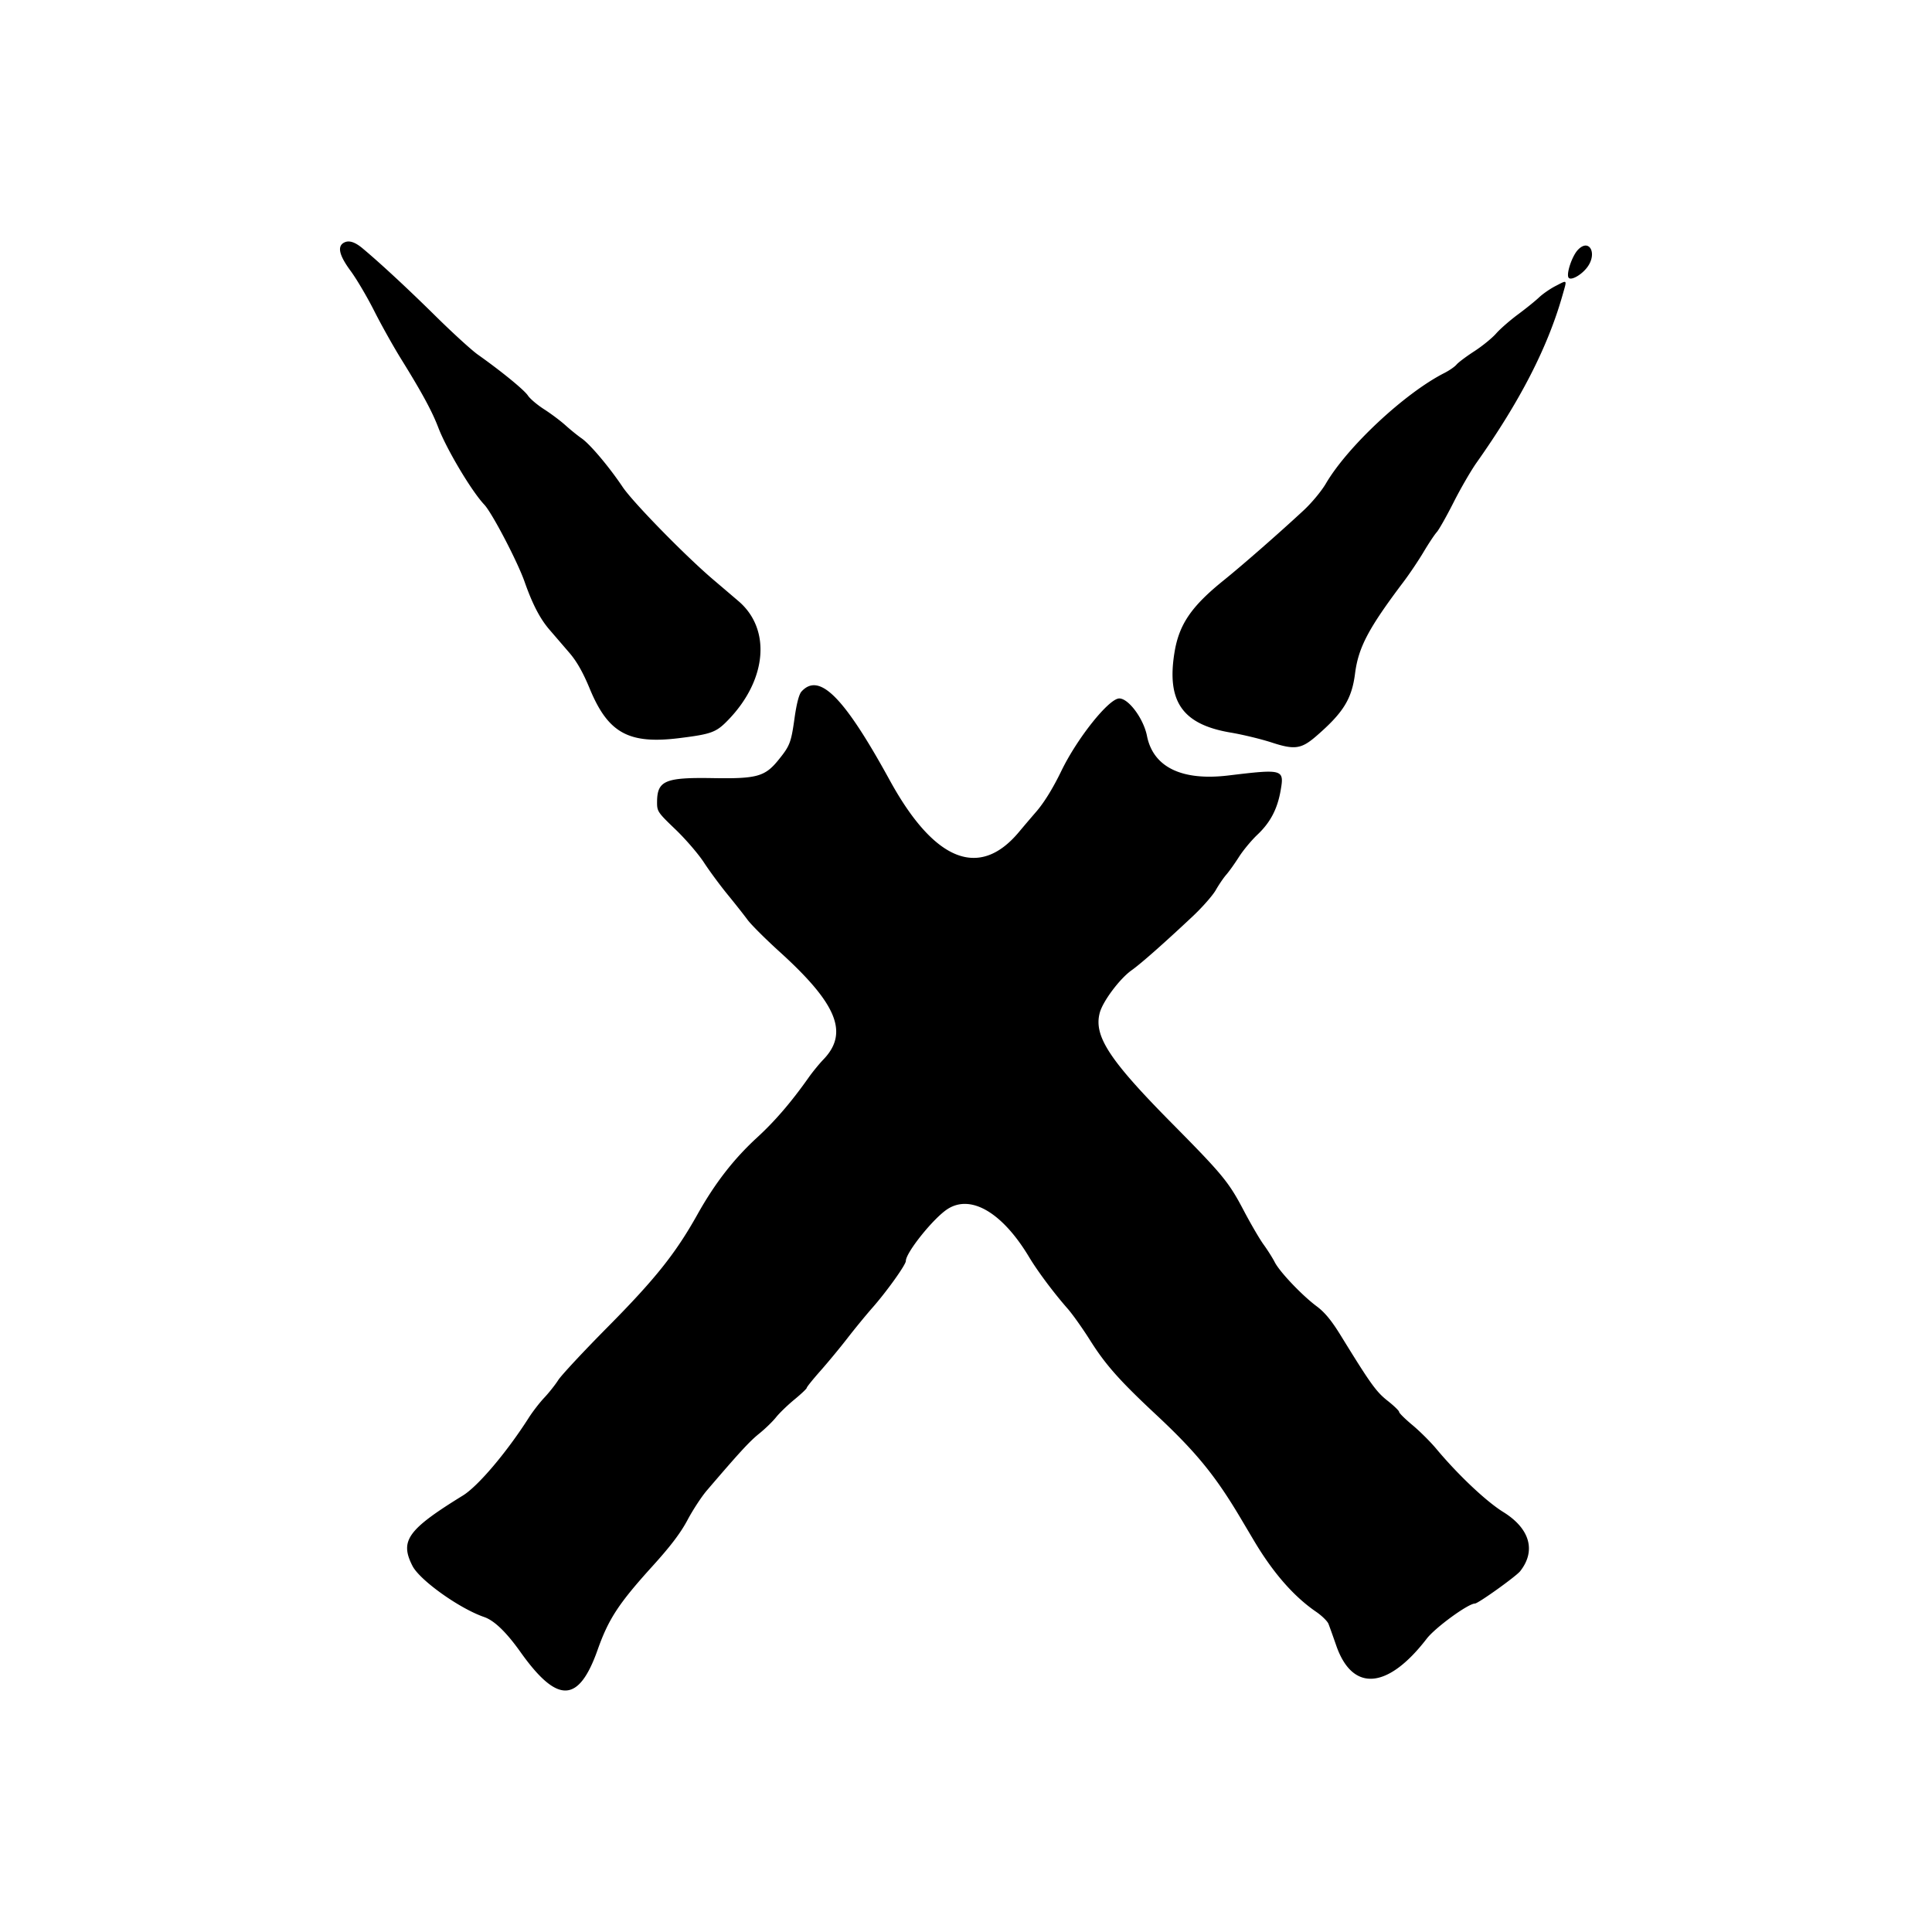 <svg xmlns="http://www.w3.org/2000/svg" width="512" height="512" viewBox="0 0 512 512"><title>Hexbane's Hunters</title><path d="M91.094 64.338c-1.758 1.017-1.176 3.389 1.831 7.465 1.569 2.127 4.374 6.885 6.236 10.575s5.097 9.469 7.188 12.839c5.44 8.769 8.15 13.762 9.783 18.039 2.217 5.805 8.848 16.929 12.208 20.479 2.051 2.169 8.793 15.065 10.678 20.432 2.095 5.961 4.087 9.795 6.608 12.718 1.382 1.602 3.769 4.374 5.304 6.161 1.934 2.253 3.579 5.163 5.363 9.477 4.859 11.759 10.329 14.764 23.805 13.077 8.553-1.072 9.723-1.515 12.978-4.901 10.187-10.599 11.313-23.973 2.642-31.383a5943.043 5943.043 0 0 0-6.733-5.738c-7.393-6.292-21.255-20.469-23.968-24.511-3.611-5.38-8.648-11.349-10.882-12.897-1.05-.727-2.976-2.284-4.282-3.464s-3.854-3.087-5.66-4.243c-1.806-1.156-3.736-2.793-4.291-3.637-.969-1.483-7.053-6.453-13.275-10.851-1.647-1.166-6.687-5.761-11.196-10.213-7.318-7.223-14.62-13.999-19.347-17.949-2.085-1.743-3.699-2.221-4.989-1.474zm327.048 1.897c-1.533 1.633-3.1 6.294-2.463 7.326.561.908 3.381-.641 4.946-2.717 2.78-3.686.545-7.833-2.483-4.609zm-5.892 9.554c-1.425.729-3.394 2.09-4.377 3.021s-3.508 2.973-5.615 4.532c-2.109 1.56-4.706 3.831-5.773 5.047-1.066 1.217-3.676 3.337-5.799 4.713-2.121 1.375-4.233 2.96-4.692 3.519-.461.559-1.905 1.56-3.209 2.223-10.5 5.336-25.701 19.527-31.438 29.348-1.124 1.925-3.741 5.078-5.812 7.004-6.479 6.02-16.282 14.601-21.213 18.572-8.631 6.951-11.875 11.716-13.083 19.221-2.09 12.976 2.167 19.009 14.923 21.157 3.196.538 8.093 1.725 10.882 2.637 6.039 1.976 7.823 1.719 11.763-1.691 7.181-6.215 9.427-9.831 10.292-16.575.894-6.973 3.551-12 12.87-24.353 1.574-2.086 3.956-5.631 5.294-7.879s2.909-4.615 3.494-5.26c.584-.648 2.587-4.193 4.453-7.879 1.864-3.687 4.598-8.409 6.072-10.497 11.553-16.341 18.861-30.563 22.772-44.313 1.258-4.426 1.423-4.195-1.803-2.547zM212.393 183.278c-.644.711-1.294 3.21-1.828 7.017-.915 6.519-1.23 7.34-4.245 11.07-3.597 4.451-5.727 5.042-17.451 4.843-12.611-.216-14.697.675-14.739 6.294-.019 2.515.153 2.774 4.87 7.294 2.689 2.578 6.087 6.526 7.553 8.773 1.465 2.247 4.276 6.055 6.245 8.463 1.971 2.408 4.355 5.427 5.299 6.711.943 1.284 4.76 5.091 8.481 8.463 15.299 13.856 18.42 21.543 11.607 28.596-1.085 1.124-2.847 3.279-3.911 4.789-4.554 6.452-8.931 11.551-13.572 15.804-6.237 5.718-11.239 12.162-15.891 20.475-5.772 10.312-11.167 17.079-23.76 29.795-6.381 6.445-12.273 12.766-13.095 14.049s-2.493 3.393-3.713 4.685c-1.221 1.293-3.075 3.693-4.121 5.333-5.86 9.183-13.431 18.119-17.458 20.601-14.662 9.039-16.762 11.972-13.36 18.641 1.939 3.801 12.453 11.301 18.994 13.551 2.686.923 5.876 3.994 9.629 9.273 9.801 13.779 15.426 13.617 20.452-.582 2.899-8.193 5.583-12.285 14.564-22.197 4.761-5.253 7.455-8.808 9.267-12.226 1.407-2.651 3.711-6.167 5.122-7.815 8.727-10.197 11.299-12.991 13.851-15.046 1.57-1.263 3.579-3.209 4.465-4.324s3.081-3.237 4.88-4.716c1.796-1.479 3.267-2.872 3.267-3.094 0-.224 1.641-2.261 3.647-4.528s5.223-6.159 7.149-8.649c1.925-2.488 4.916-6.132 6.643-8.095 3.777-4.289 8.823-11.351 8.823-12.345 0-2.241 7.326-11.366 11.056-13.77 6.19-3.988 14.551.938 21.615 12.735 2.229 3.723 6.537 9.49 10.203 13.657 1.295 1.473 3.998 5.281 6.003 8.463 4.042 6.406 7.8 10.642 17.361 19.567 10.691 9.981 15.763 16.186 22.502 27.534l3.468 5.843c5.07 8.55 10.575 14.859 16.517 18.928 1.519 1.041 2.996 2.485 3.281 3.209s1.211 3.31 2.057 5.747c4.291 12.351 13.612 11.64 23.977-1.829 2.277-2.957 10.995-9.311 12.779-9.311.848 0 10.9-7.191 11.992-8.58 4.257-5.415 2.569-11.309-4.49-15.675-4.503-2.787-11.962-9.826-17.751-16.755-1.55-1.855-4.397-4.686-6.332-6.296-1.933-1.61-3.514-3.171-3.514-3.474s-1.378-1.635-3.063-2.962c-3.011-2.373-4.515-4.467-12.35-17.204-2.485-4.039-4.281-6.225-6.42-7.815-3.885-2.889-9.813-9.122-11.127-11.7-.573-1.122-1.899-3.221-2.948-4.665-1.051-1.443-3.425-5.515-5.281-9.045-3.964-7.547-5.581-9.51-19.065-23.141-16.569-16.748-20.72-23.106-19.082-29.237.815-3.056 5.29-9.036 8.428-11.265 2.483-1.762 8.533-7.102 16.167-14.267 2.564-2.408 5.337-5.559 6.161-7.004s2.079-3.283 2.787-4.085c.708-.802 2.206-2.903 3.333-4.669 1.125-1.766 3.327-4.42 4.893-5.901 3.423-3.235 5.295-6.783 6.155-11.667 1.005-5.71.723-5.793-13.826-4.041-12.353 1.488-19.935-2.197-21.585-10.489-.907-4.563-4.869-9.921-7.339-9.921-2.739 0-11.121 10.483-15.339 19.184-2.265 4.673-4.601 8.454-6.755 10.928a438.396 438.396 0 0 0-4.491 5.278c-10.498 12.579-22.456 7.796-34.233-13.693-12.127-22.126-18.693-28.723-23.411-23.511z"></path></svg>
